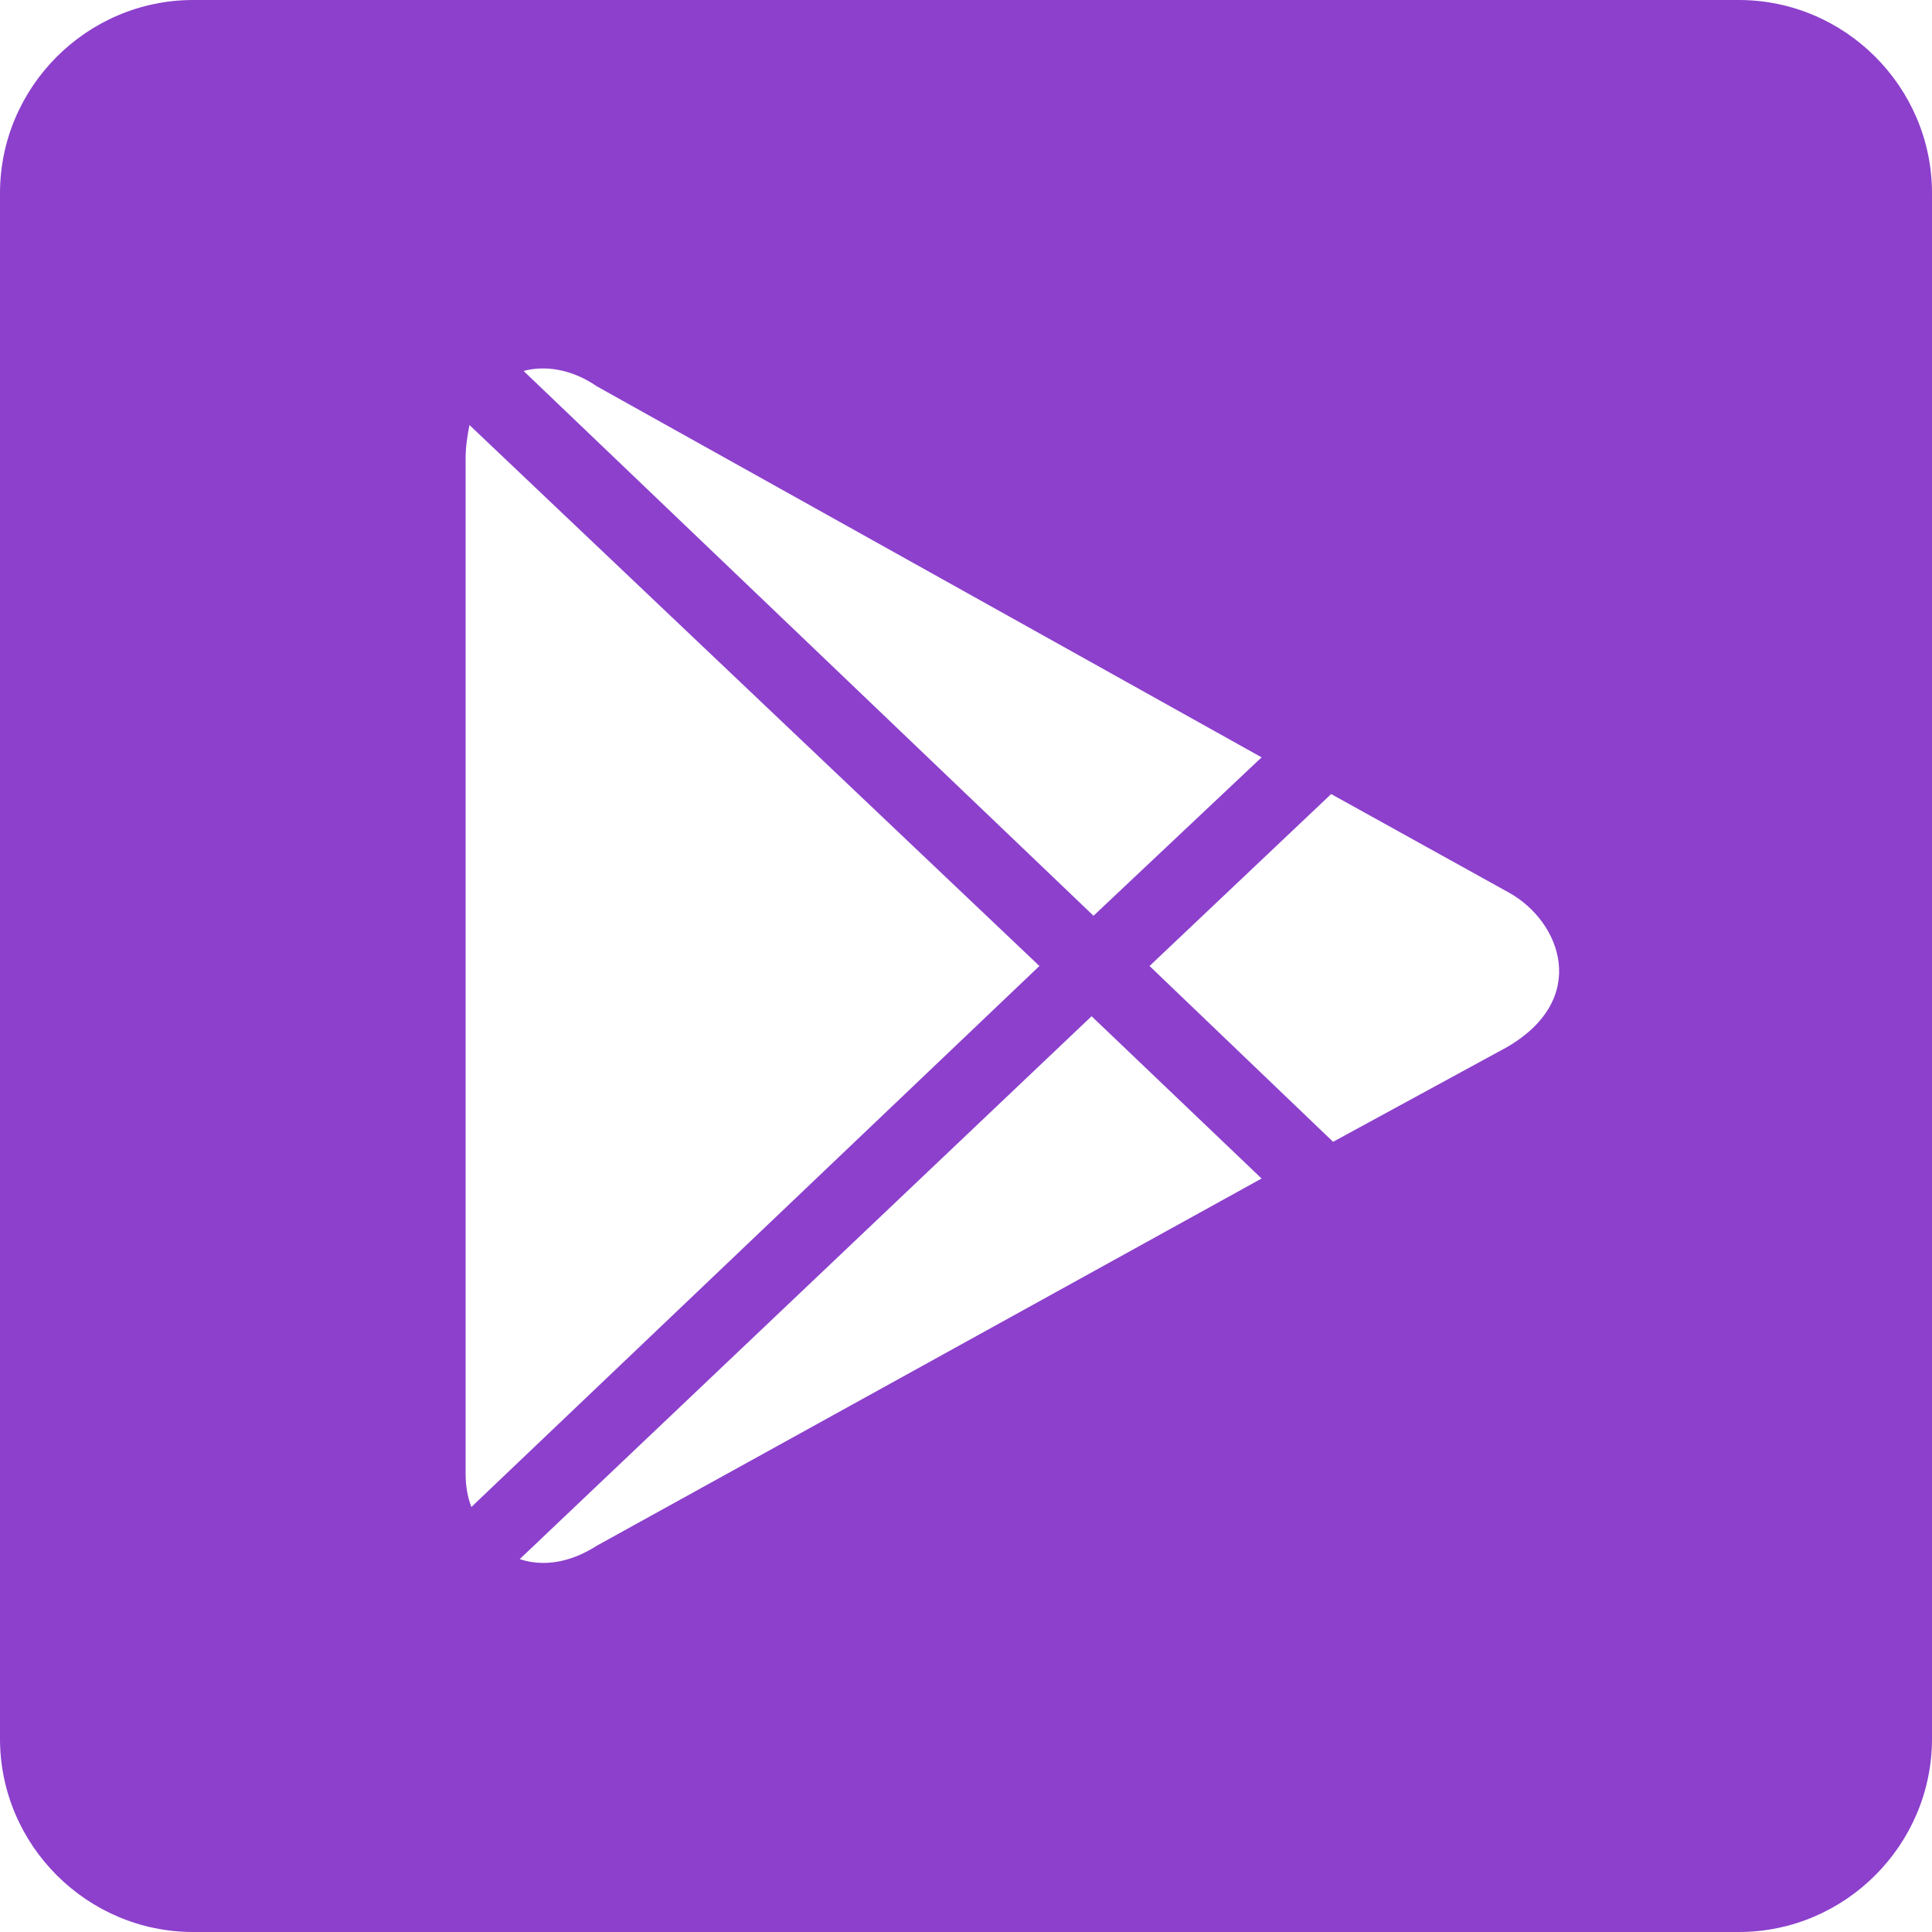 <?xml version="1.0" encoding="utf-8"?>
<!-- Generator: Adobe Illustrator 19.0.0, SVG Export Plug-In . SVG Version: 6.00 Build 0)  -->
<svg version="1.1" xmlns="http://www.w3.org/2000/svg" xmlns:xlink="http://www.w3.org/1999/xlink" x="0px" y="0px"
	 viewBox="0 0 100 100" style="enable-background:new 0 0 100 100;" xml:space="preserve">
<style type="text/css">
	.st0{display:none;}
	.st1{fill:#8C40CC;}
</style>
<g id="Layer_1" class="st0">
</g>
<g id="Layer_3" class="st0">
</g>
<g id="Layer_2">
	<path class="st1" d="M90,0H10C4.5,0,0,4.5,0,10v80c0,5.5,4.5,10,10,10h80c5.5,0,10-4.5,10-10V10C100,4.5,95.5,0,90,0z M30.9,20
		l34.4,19.2l-8.7,8.2L27.1,19.2C28.2,18.9,29.6,19.1,30.9,20z M24.1,76.3V23.7c0-0.6,0.1-1.2,0.2-1.7c0,0,29.5,28,29.5,28L24.4,78
		C24.2,77.5,24.1,76.9,24.1,76.3z M30.9,80c-1.4,0.9-2.8,1.1-4,0.7c0,0,29.6-28.1,29.6-28.1l8.8,8.4L30.9,80z M78,54.2L69,59.1
		L59.5,50l9.4-8.9l9.2,5.1C80.8,47.7,82.3,51.7,78,54.2z"/>
</g>
</svg>
